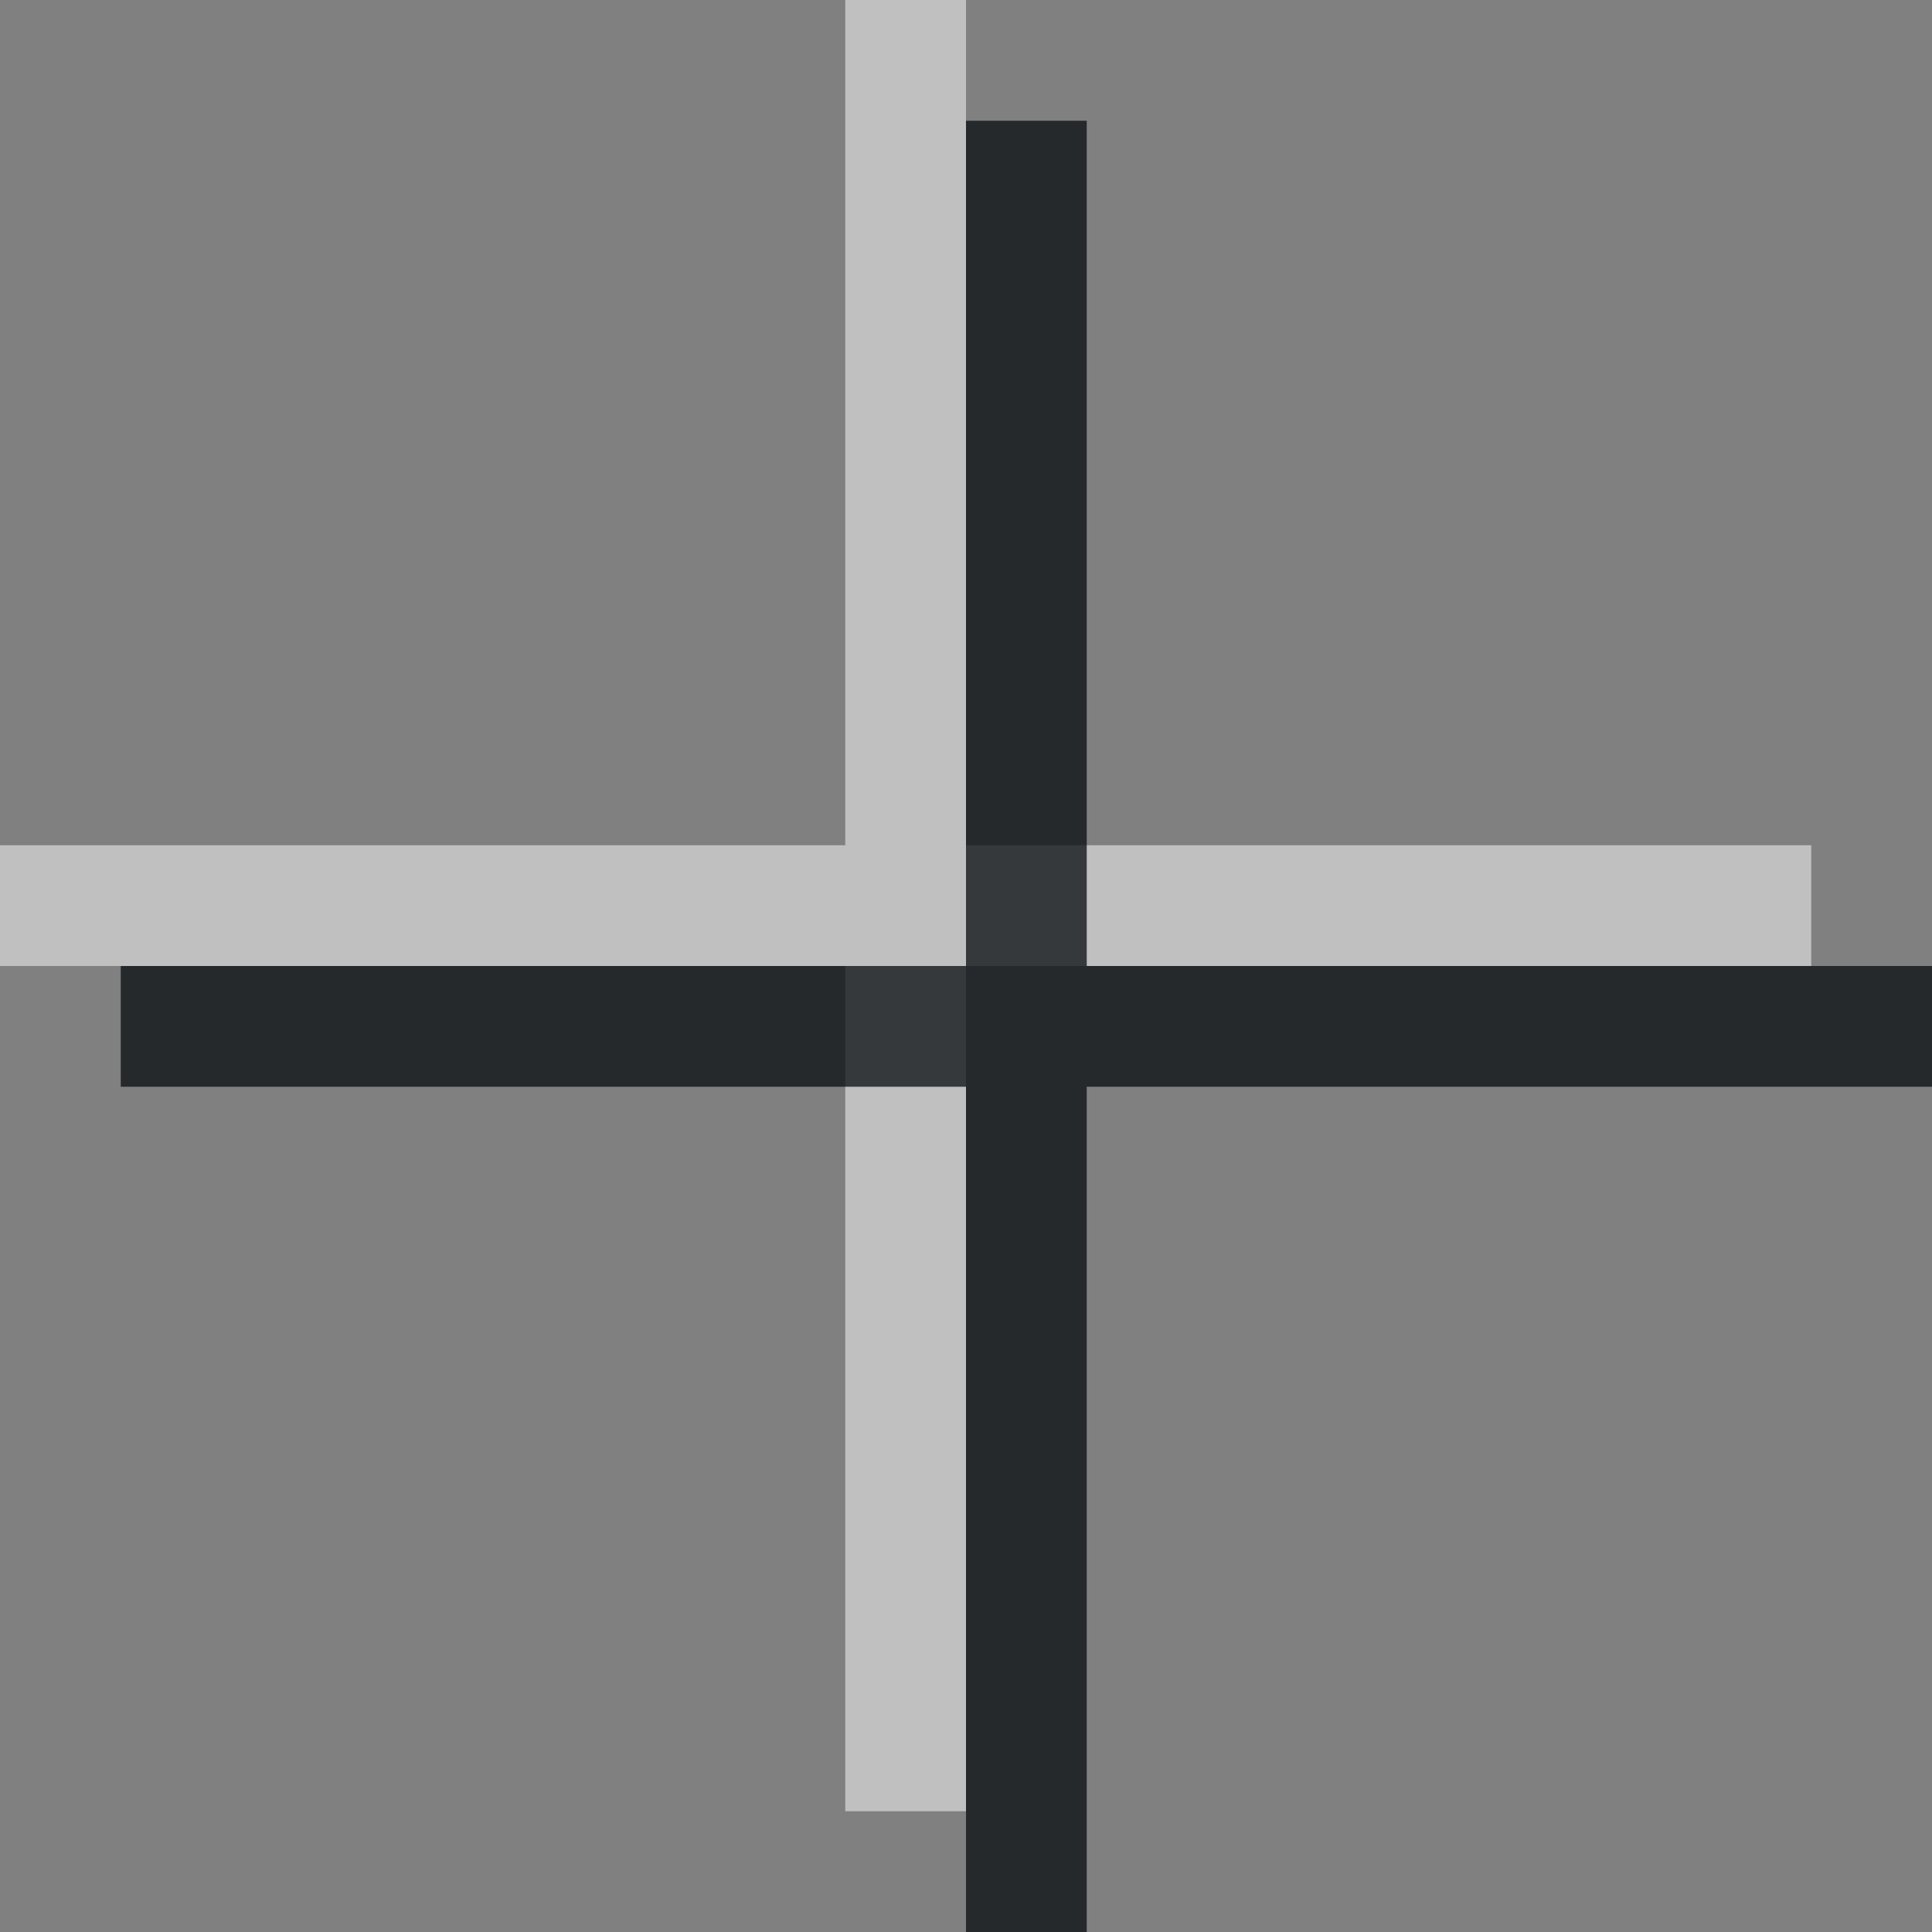 <?xml version="1.0" encoding="UTF-8"?>
<svg id="c" width="16" height="16" version="1.1" xmlns="http://www.w3.org/2000/svg" xmlns:cc="http://creativecommons.org/ns#" xmlns:dc="http://purl.org/dc/elements/1.1/" xmlns:rdf="http://www.w3.org/1999/02/22-rdf-syntax-ns#" xmlns:xlink="http://www.w3.org/1999/xlink">
	<rect width="100%" height="100%" fill="#808080" stroke="none"/>
	<defs id="f">
		<style id="current-color-scheme" type="text/css">.ColorScheme-Text {color:#090d11;}.ColorScheme-Background{color:#ffffff;}</style>
	</defs>
	<path id="a" d="m7 0v7h-7v1h7v7h1v-7h7v-1h-7v-7z" style="fill-opacity:.5;fill:currentColor" class="ColorScheme-Background"/>
	<path id="d" d="m8 1v7h-7v1h7v7h1v-7h7v-1h-7v-7z" style="fill-opacity:.75;fill:currentColor" class="ColorScheme-Text"/>
</svg>
